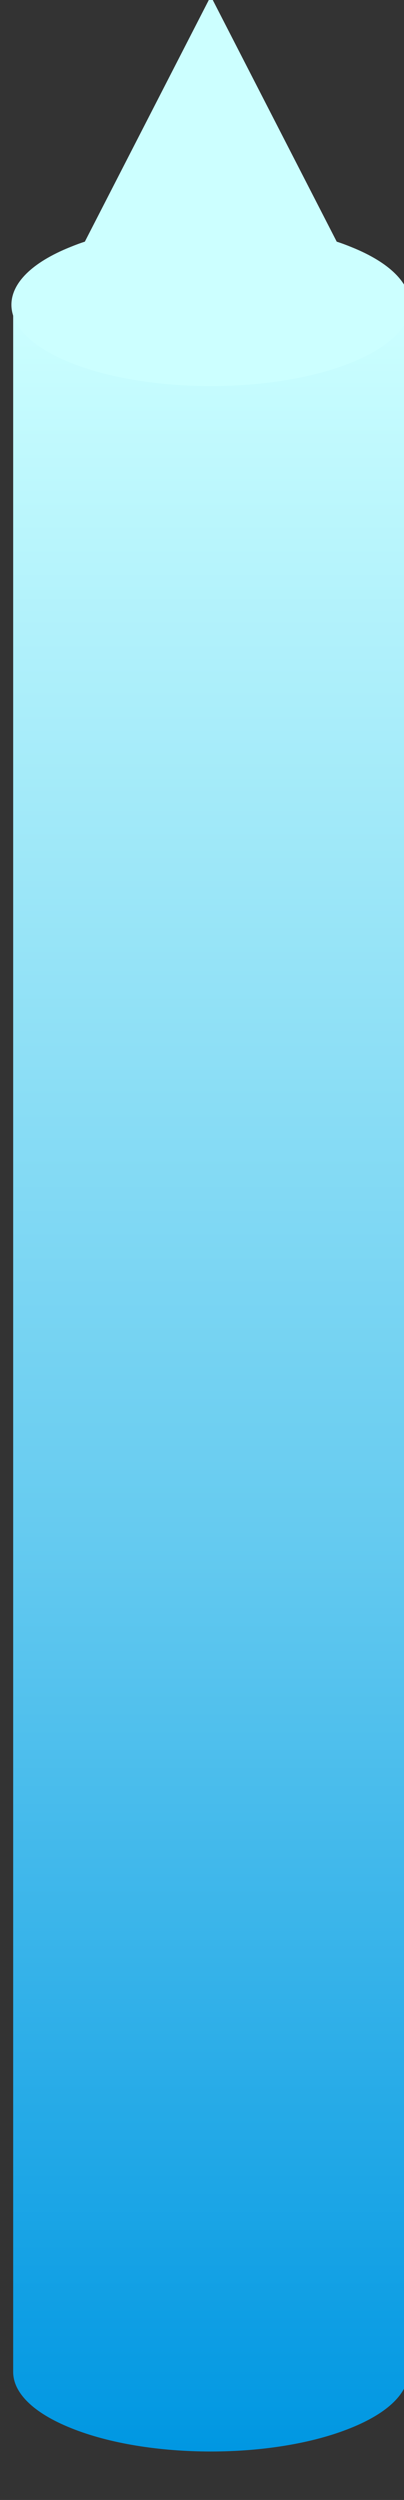<svg id="blue-candle" width="23" height="142">
    <rect width="100%" height="100%" fill="#333333" stroke="none"/>
    <defs>
        <linearGradient id="gradient-bezier" x1="12" y1="139.25" x2="12" y2="17.31" gradientUnits="userSpaceOnUse" >
            <stop offset="0" stop-color="rgb(0, 151, 226)" stop-opacity="1" />
            <stop offset="0.43" stop-color="rgb(102, 203, 240)" stop-opacity="1" />
            <stop offset="1" stop-color="rgb(204, 255, 255)" stop-opacity="1" />
        </linearGradient>
    </defs>
    <g id="group">
        <path id="bezier" stroke="none" fill="url(#gradient-bezier)" d="M 23.25,134.73 C 23.25,135.89 22.15,137.04 19.95,137.92 15.56,139.69 8.44,139.69 4.05,137.92 1.85,137.04 0.75,135.89 0.75,134.73 L 0.75,17.31 23.25,17.31 23.25,134.73 Z M 23.25,134.73" />
        <path id="bezier3" stroke="rgb(204, 255, 255)" stroke-width="0.2" stroke-miterlimit="10" fill="rgb(204, 255, 255)" d="M 19.1,13.81 C 19.39,13.9 19.68,14.01 19.95,14.12 24.35,15.88 24.35,18.74 19.95,20.51 15.56,22.27 8.44,22.27 4.05,20.51 -0.35,18.74 -0.35,15.88 4.05,14.12 4.32,14.01 4.61,13.9 4.9,13.81 L 12,0 19.1,13.81 Z M 19.1,13.81" />
    </g>
</svg>